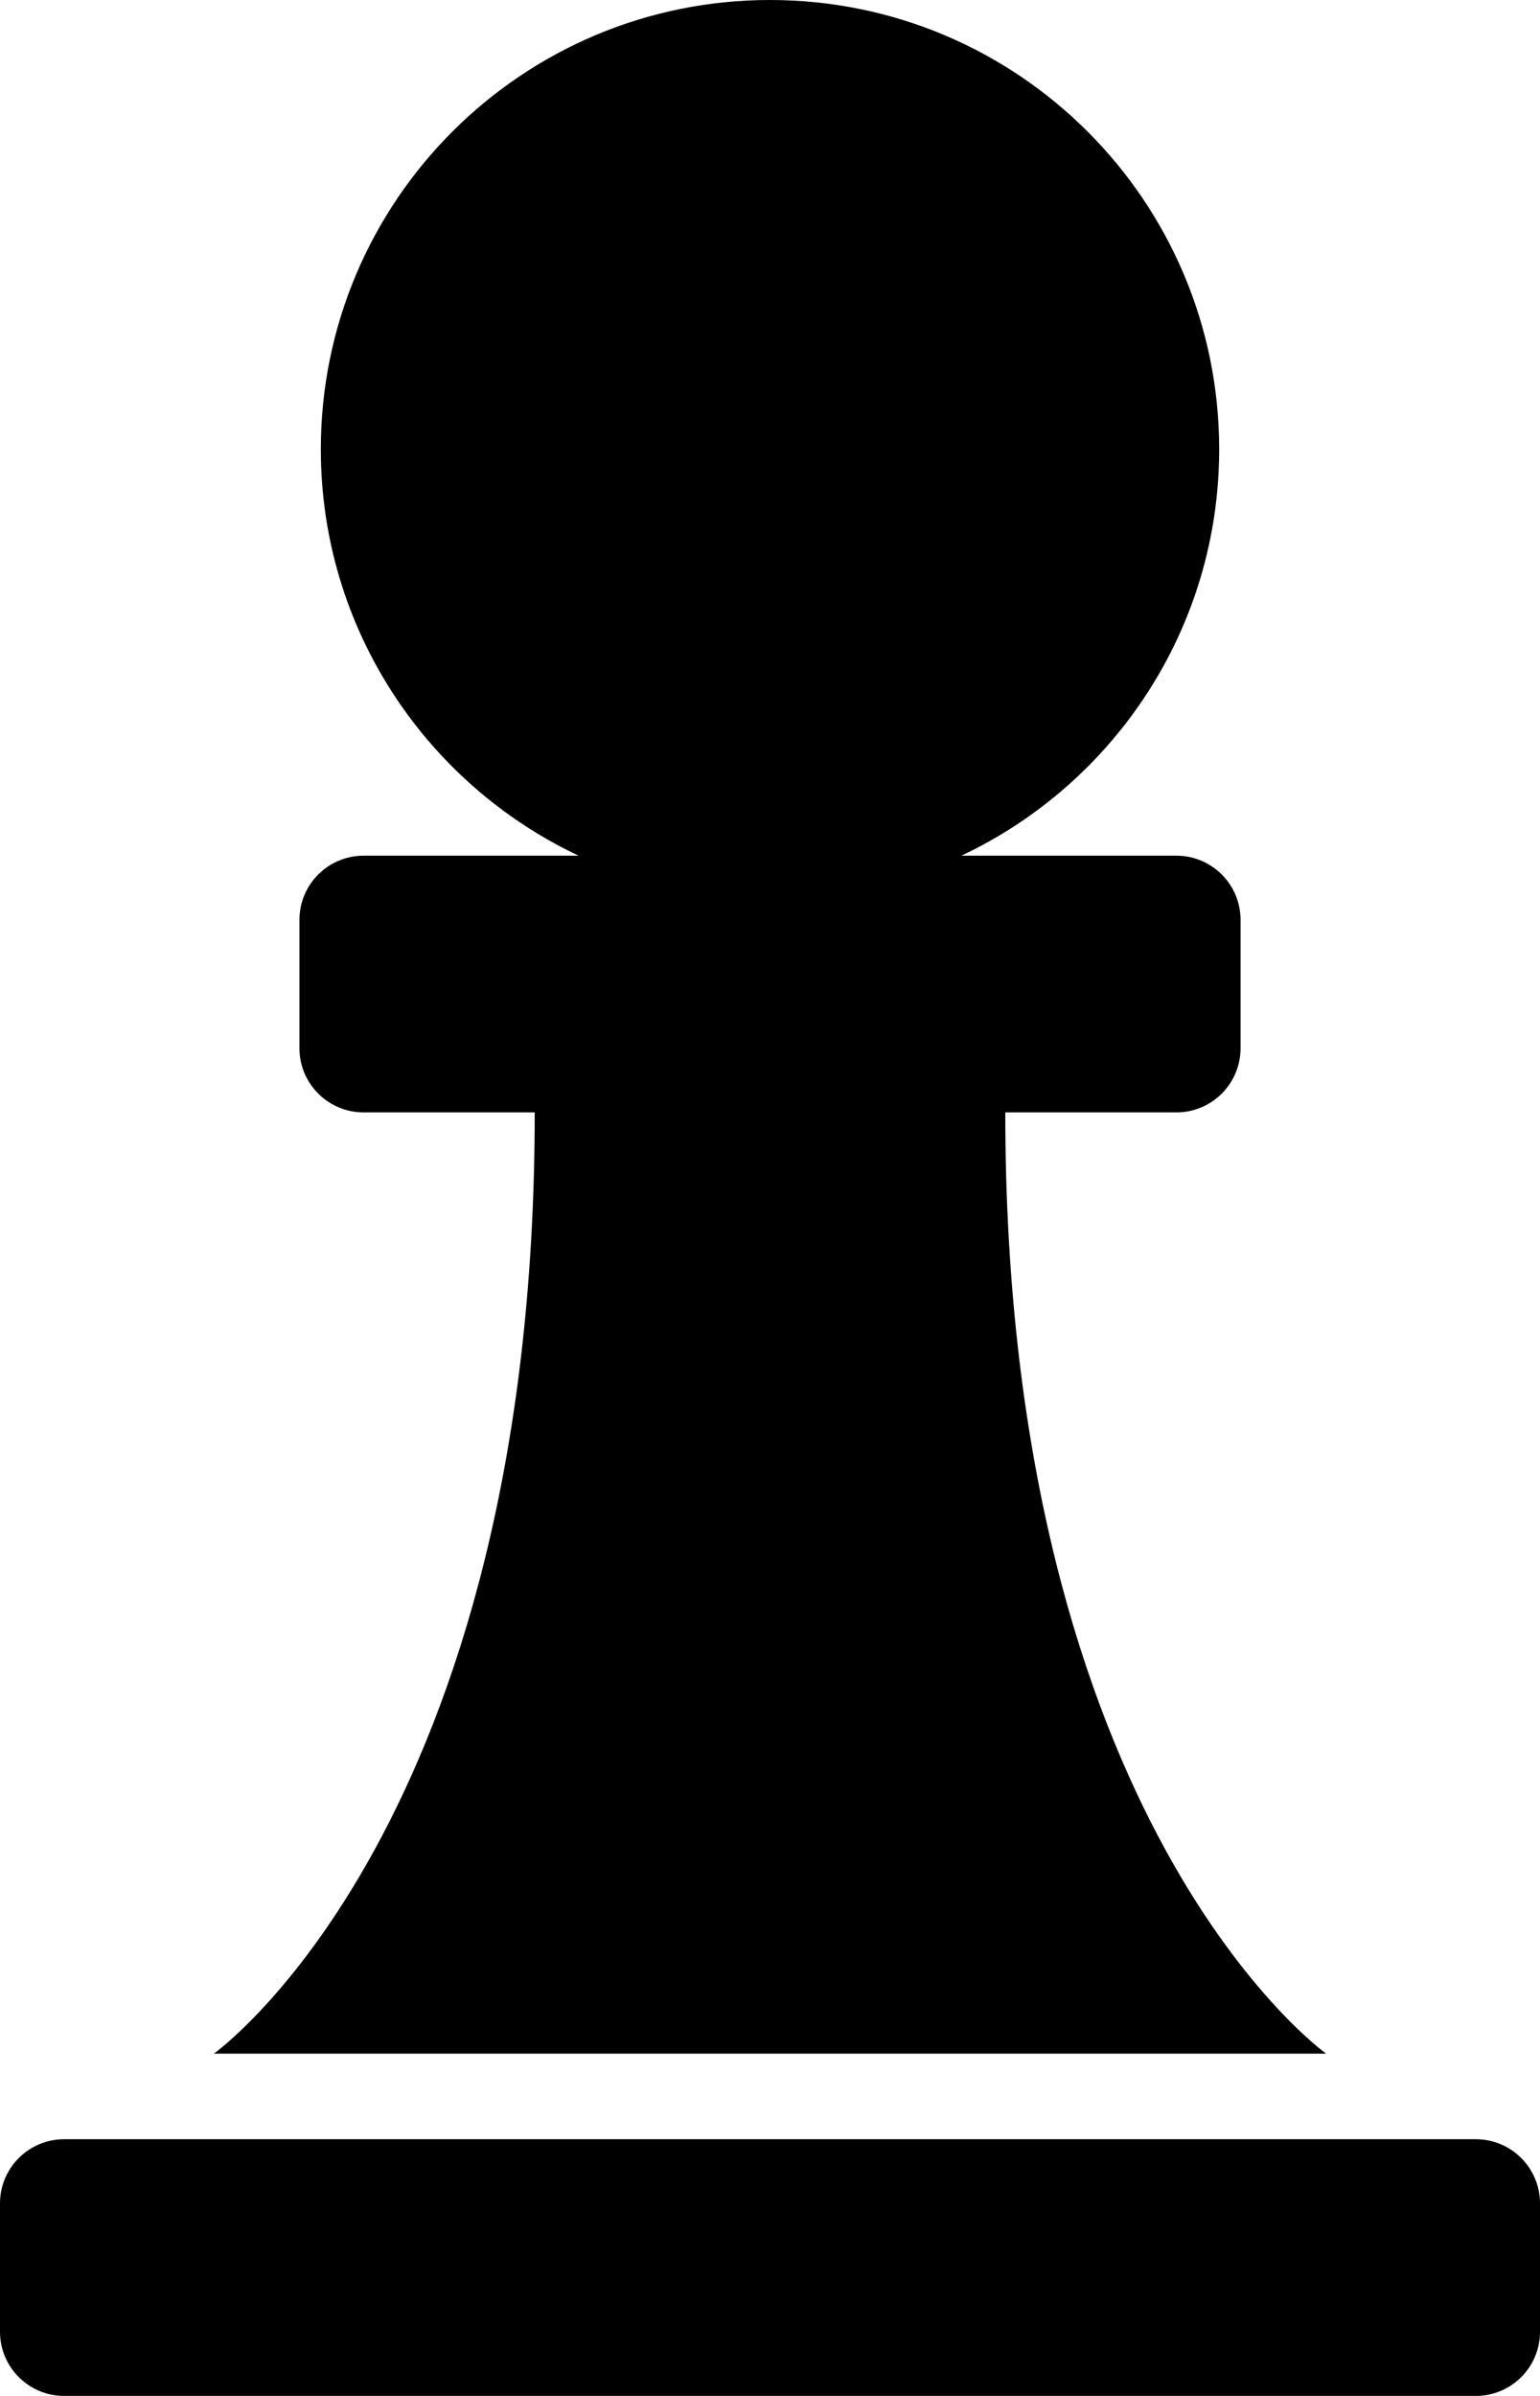 <svg xmlns:dc="http://purl.org/dc/elements/1.1/" xmlns:cc="http://creativecommons.org/ns#" xmlns:rdf="http://www.w3.org/1999/02/22-rdf-syntax-ns#" xmlns:svg="http://www.w3.org/2000/svg" xmlns="http://www.w3.org/2000/svg" aria-hidden="true" data-prefix="fas" data-icon="chess-pawn" class="svg-inline--fa fa-chess-pawn fa-w-10" role="img" viewBox="0 0 288 448" version="1.1" id="svg90" width="288" height="448"><path d="M 248,384 H 40 c 0,0 60,-42.743 60,-176 H 68 c -6.627,0 -12,-5.373 -12,-12 v -24 c 0,-6.627 5.373,-12 12,-12 h 40.209 C 79.721,146.56 60,117.588 60,84 60,37.608 97.608,0 144,0 c 46.392,0 84,37.608 84,84 0,33.588 -19.721,62.56 -48.209,76 H 220 c 6.627,0 12,5.373 12,12 v 24 c 0,6.627 -5.373,12 -12,12 h -32 c 0,133.257 60,176 60,176 z m 28,16 H 12 c -6.627,0 -12,5.373 -12,12 v 24 c 0,6.627 5.373,12 12,12 h 264 c 6.627,0 12,-5.373 12,-12 v -24 c 0,-6.627 -5.373,-12 -12,-12 z" id="path88" fill="currentColor"/></svg>